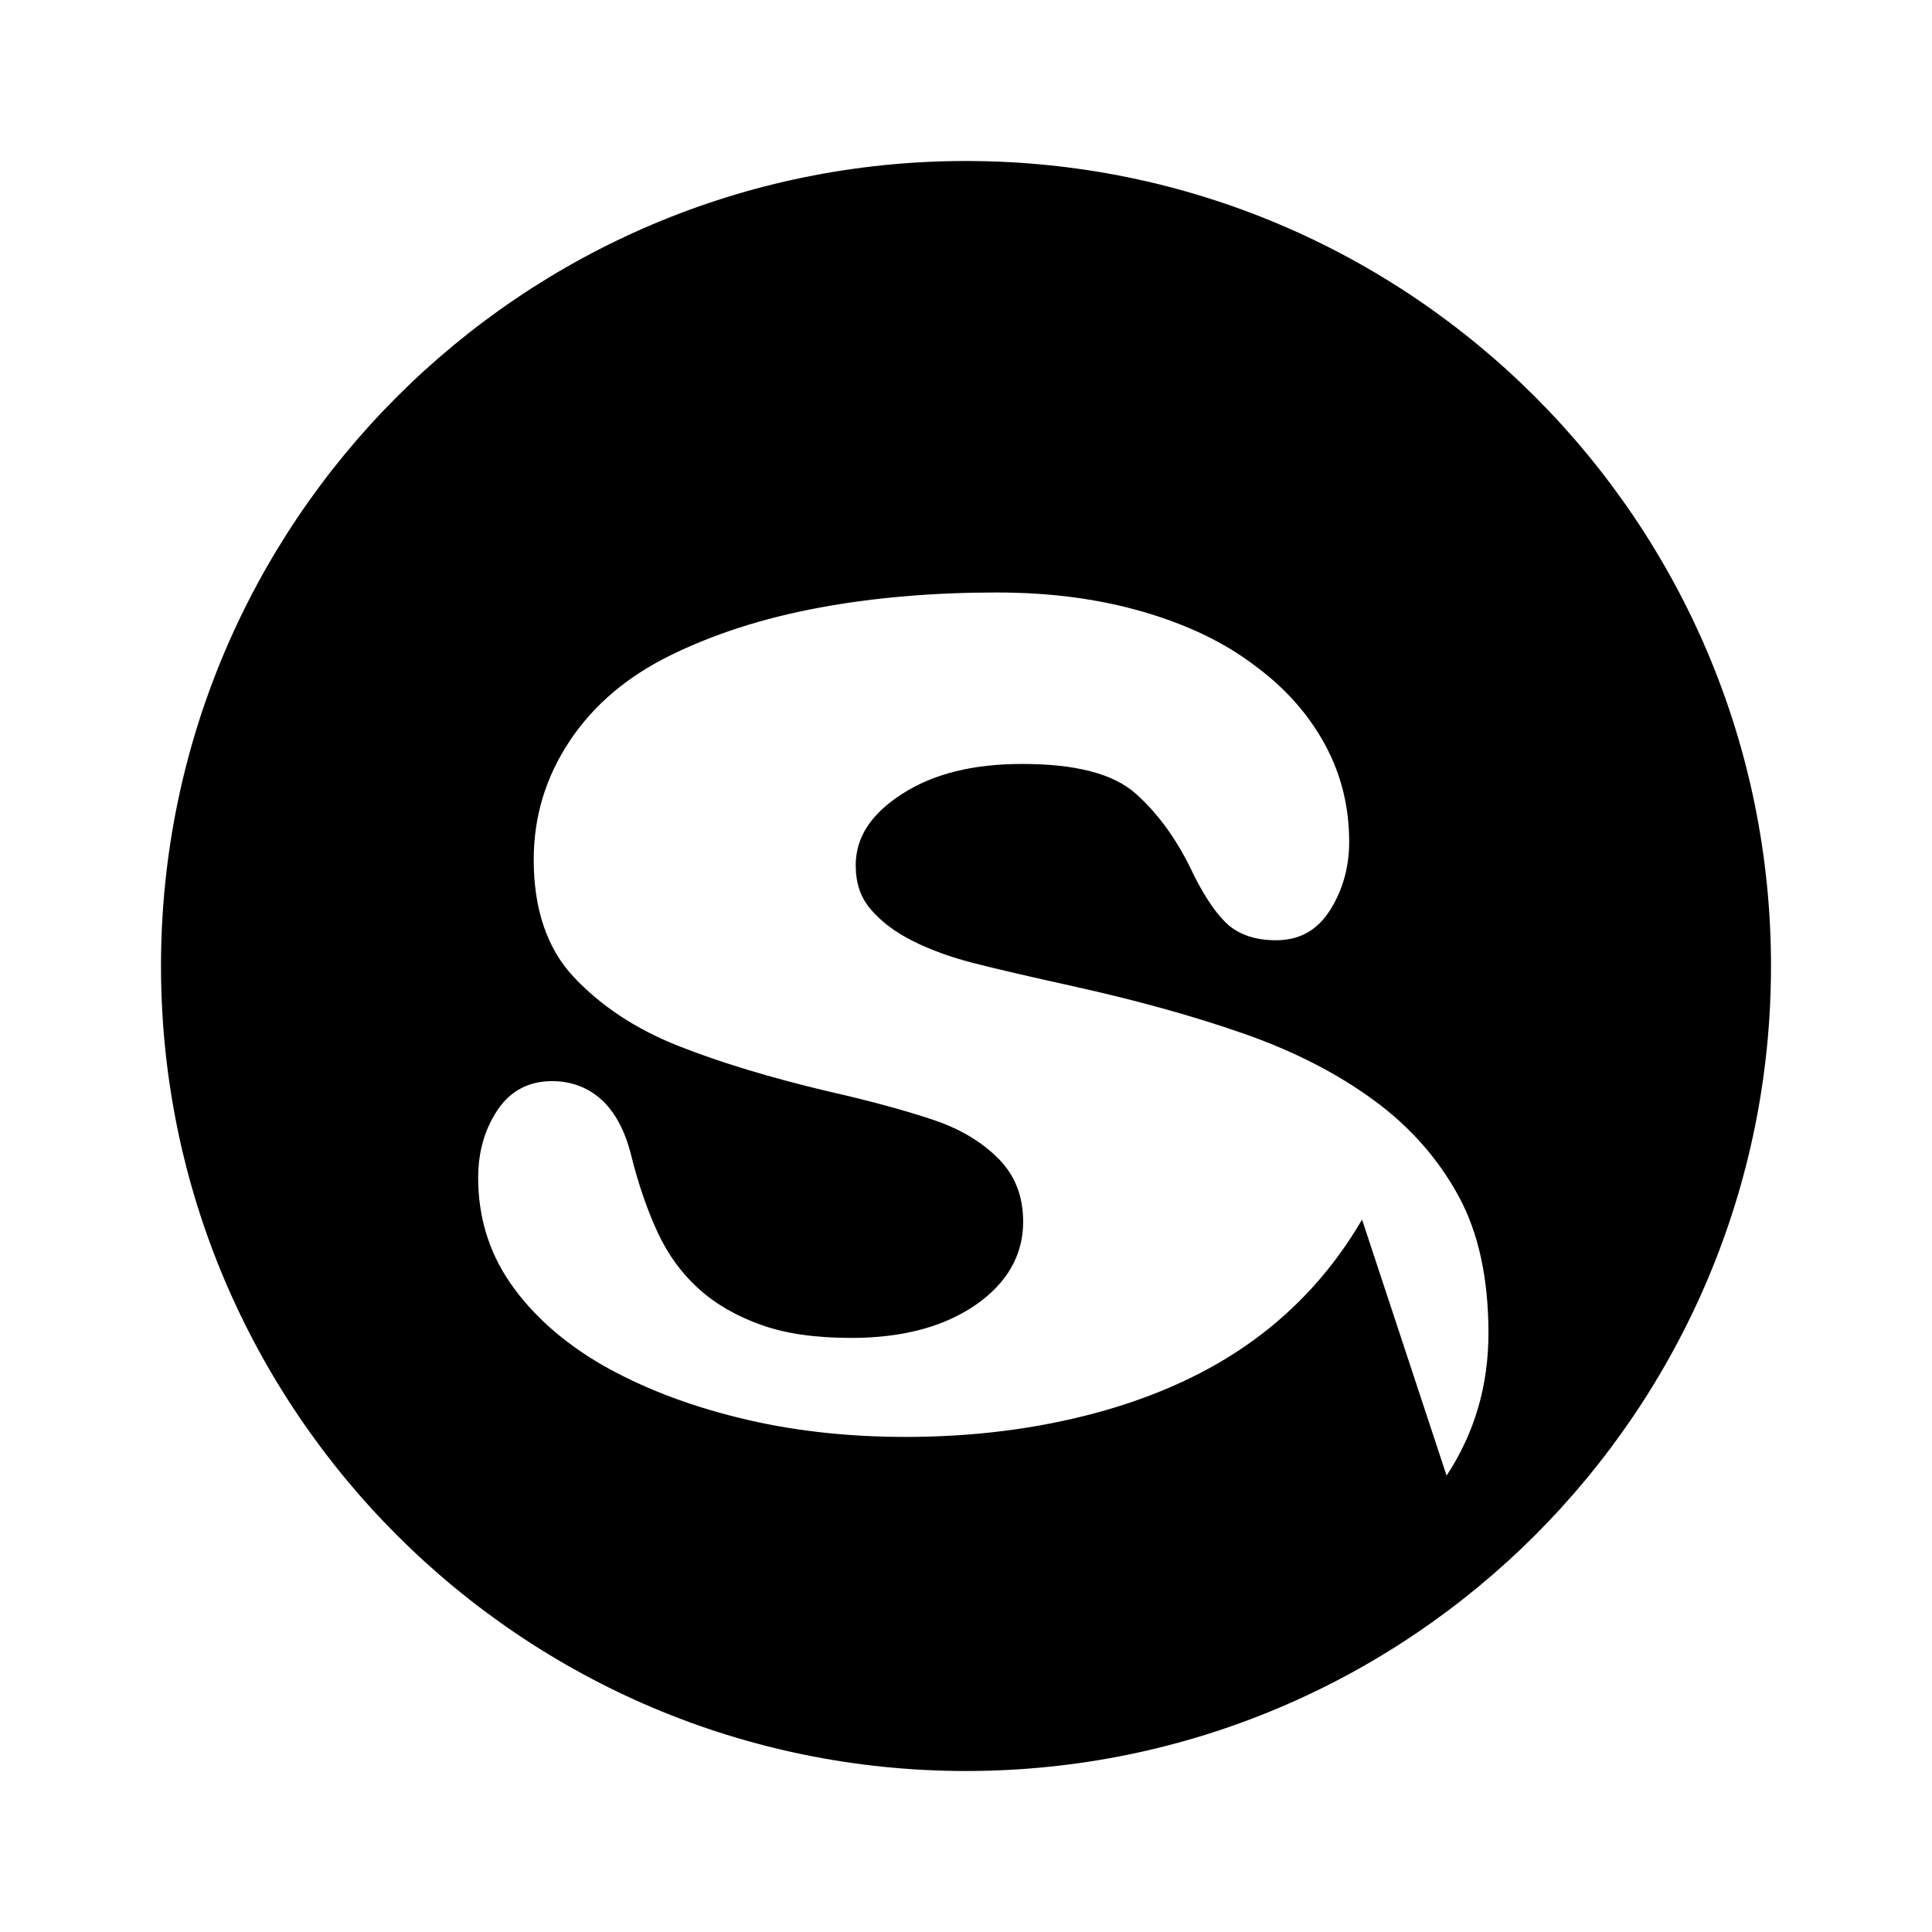 <svg xmlns="http://www.w3.org/2000/svg" viewBox="0 0 24 24" fill="#000000">
  <path d="M12 2C6.48 2 2 6.48 2 12s4.48 10 10 10 10-4.48 10-10S17.52 2 12 2zm4.92 13.15c-.35.6-.8 1.1-1.35 1.5-.55.4-1.21.7-1.95.9-.74.2-1.53.3-2.37.3-.74 0-1.44-.08-2.08-.24-.65-.16-1.21-.38-1.7-.66-.48-.28-.86-.62-1.13-1.01-.27-.39-.4-.83-.4-1.31 0-.32.08-.6.24-.84.16-.24.39-.36.68-.36.22 0 .43.07.6.22.17.15.3.38.38.7.09.36.2.68.33.96.13.28.3.51.51.7.21.19.47.34.78.45.31.11.68.16 1.12.16.63 0 1.15-.14 1.54-.41.39-.27.59-.62.59-1.03 0-.32-.1-.58-.31-.79-.21-.21-.48-.37-.81-.48-.33-.11-.76-.23-1.29-.35-.72-.17-1.35-.36-1.88-.57-.53-.21-.96-.5-1.29-.85-.33-.35-.5-.84-.5-1.46 0-.54.15-1.03.45-1.48.3-.45.72-.8 1.25-1.06.53-.26 1.14-.46 1.84-.59.7-.13 1.44-.19 2.21-.19.67 0 1.27.08 1.82.24.55.16 1.01.38 1.39.67.38.28.67.61.87.98.2.37.3.77.3 1.21 0 .31-.08.6-.24.85-.16.25-.38.37-.67.37-.24 0-.43-.06-.58-.18-.14-.12-.29-.33-.44-.63-.2-.43-.44-.76-.72-1.01-.28-.25-.75-.37-1.41-.37-.61 0-1.1.12-1.49.37-.39.25-.58.54-.58.89 0 .22.06.4.19.55.13.15.3.28.52.39.22.11.47.2.74.27.27.07.7.17 1.29.3.76.17 1.45.36 2.08.58.63.22 1.17.5 1.62.83.45.33.8.73 1.05 1.19.25.46.37 1.03.37 1.7 0 .65-.17 1.24-.52 1.77z"/>
</svg>
